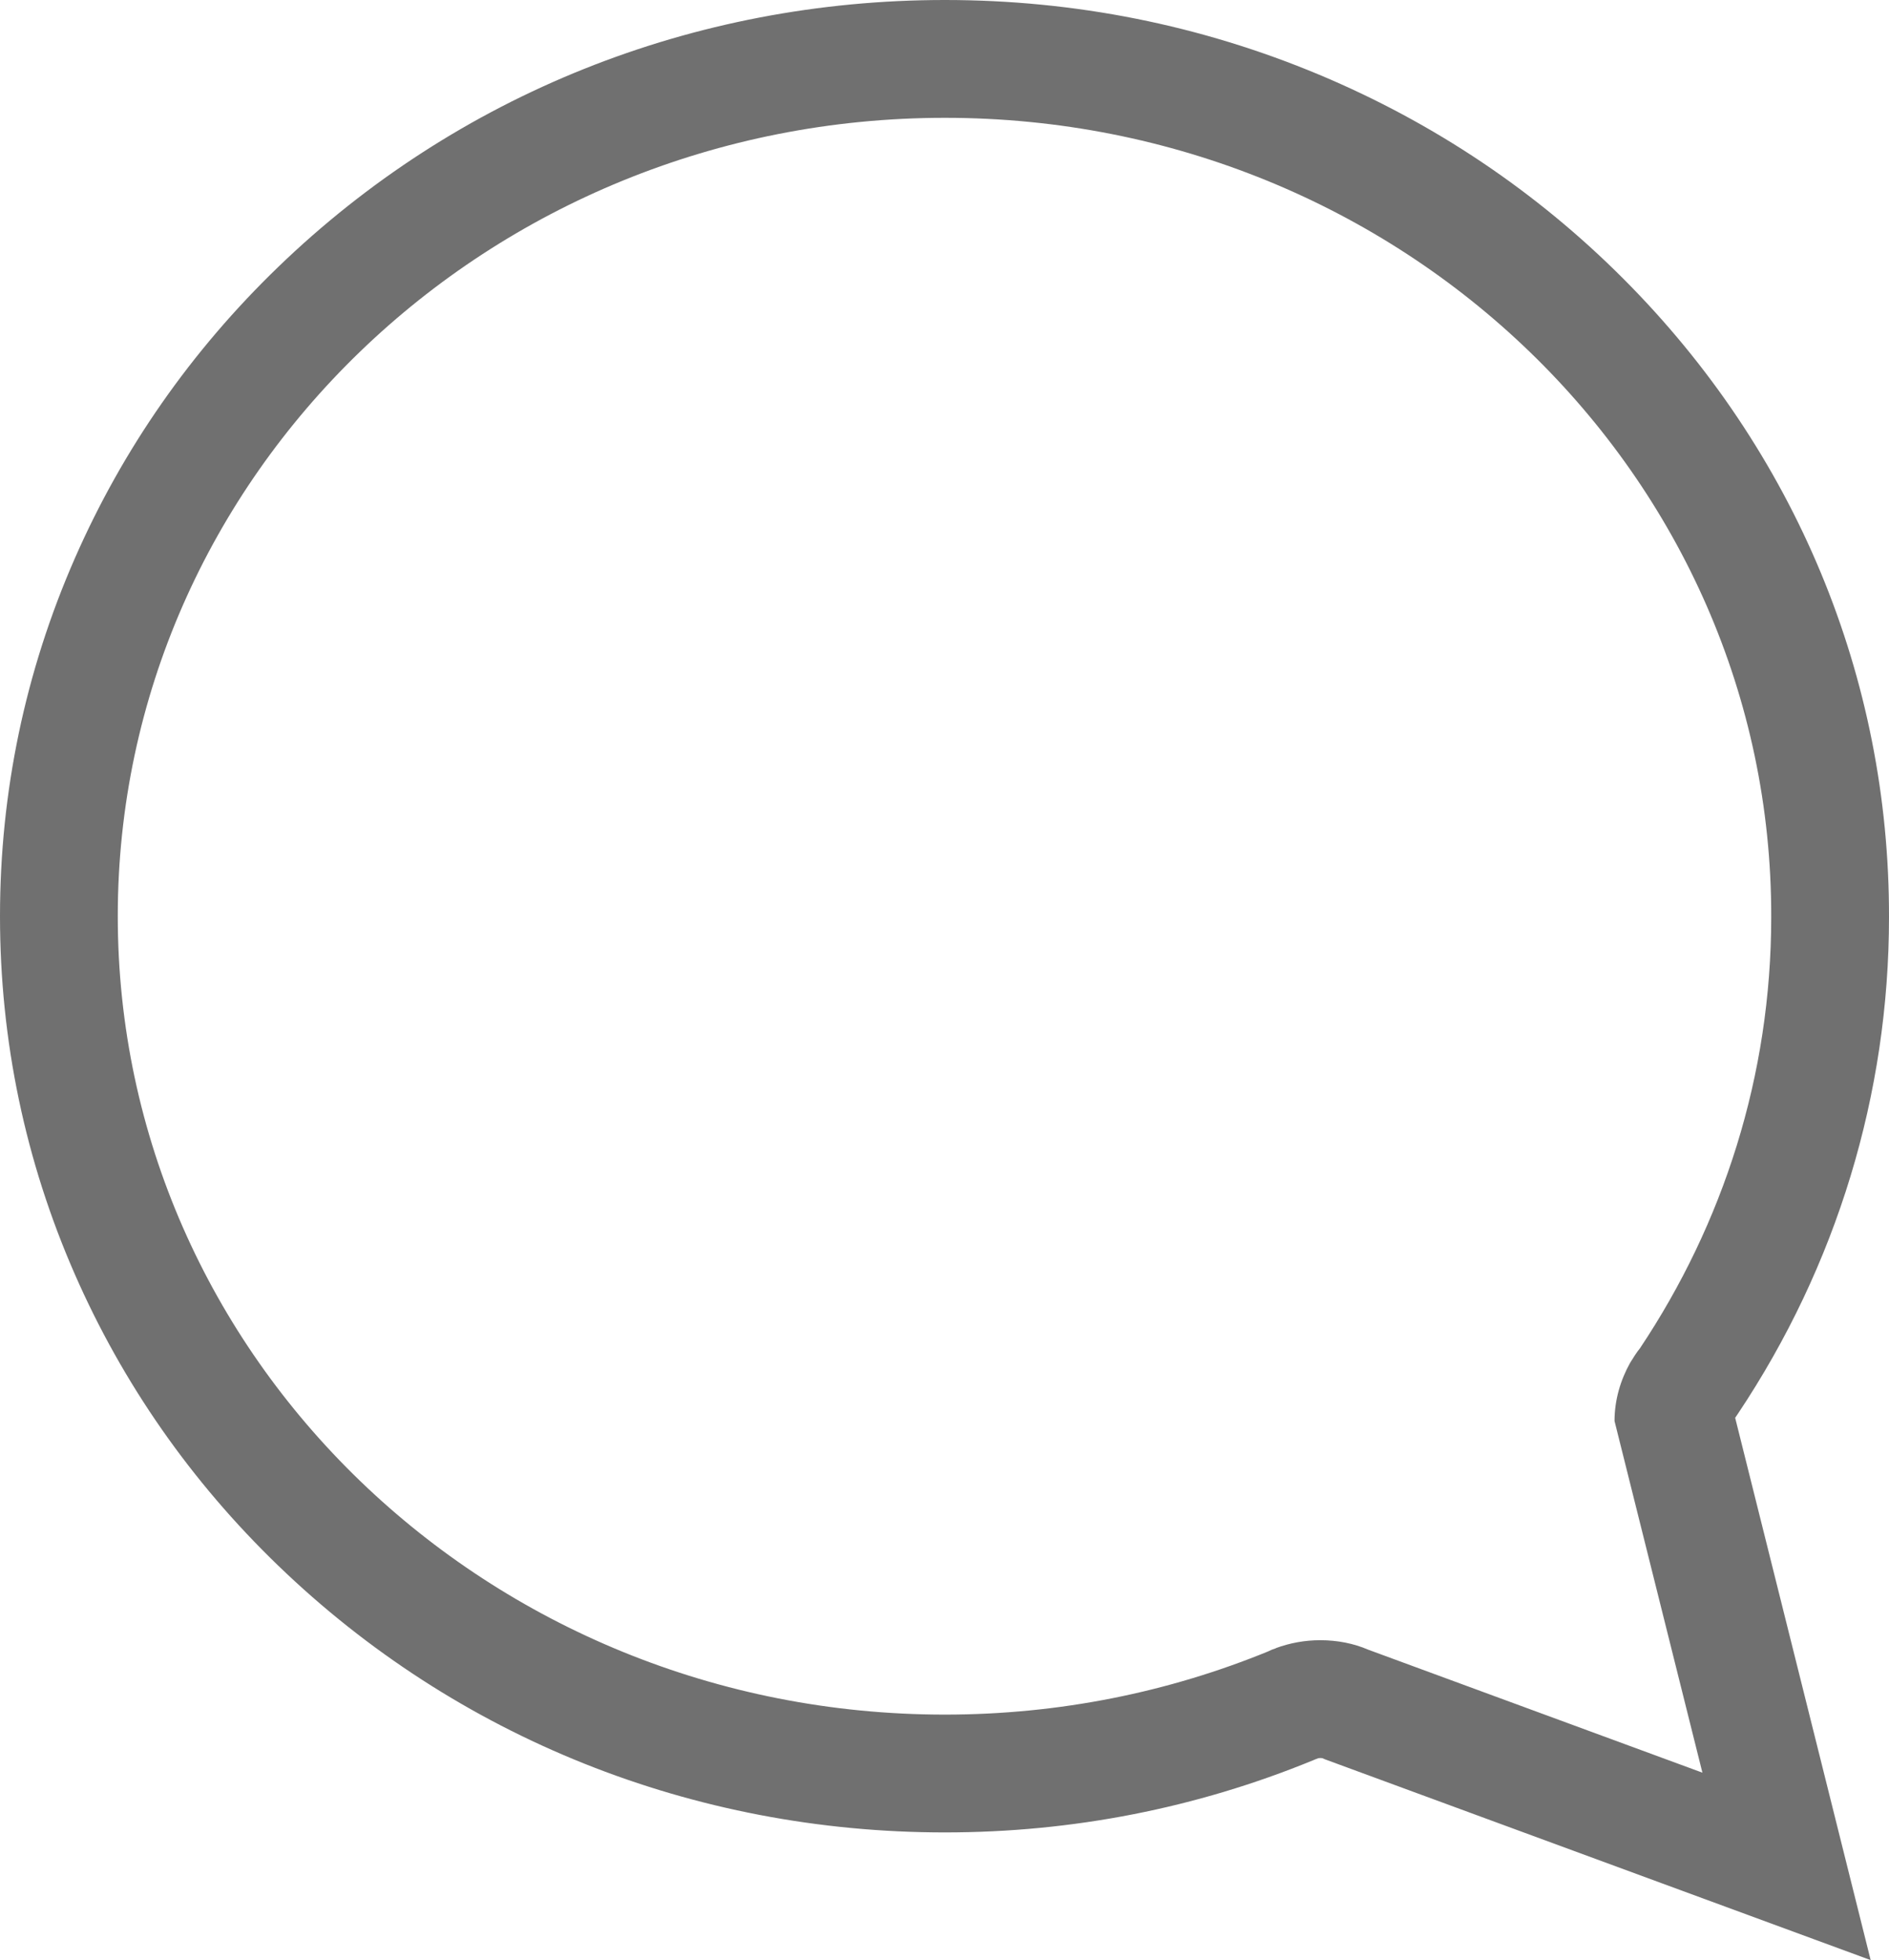 <svg xmlns="http://www.w3.org/2000/svg" width="33.682" height="34.937" viewBox="0 0 33.682 34.937">
  <g id="Messages" transform="translate(-45.9 -45.9)" fill="none" stroke-linecap="round">
    <path d="M62.748,76.461a15.187,15.187,0,0,0,5.765-1.127.865.865,0,0,1,.121-.05c.007,0,.014,0,.014-.007a2.284,2.284,0,0,1,.794-.142,2.155,2.155,0,0,1,.858.17L76.255,77.5l-1.567-6.268a2.128,2.128,0,0,1,.277-1.035h0a2.419,2.419,0,0,1,.177-.262,13.785,13.785,0,0,0,2.34-7.686A14.75,14.75,0,1,0,62.748,76.461Z" stroke="none"/>
    <path d="M 76.255 77.496 L 74.688 71.228 C 74.688 70.852 74.795 70.498 74.965 70.193 C 75.022 70.101 75.078 70.009 75.142 69.931 C 76.624 67.711 77.482 65.074 77.482 62.245 C 77.496 54.374 70.895 48 62.748 48 C 54.601 48 48 54.374 48 62.23 C 48 70.094 54.601 76.461 62.748 76.461 C 64.797 76.461 66.747 76.057 68.513 75.334 C 68.555 75.312 68.591 75.298 68.633 75.284 C 68.64 75.284 68.647 75.284 68.647 75.277 C 68.896 75.185 69.165 75.135 69.441 75.135 C 69.746 75.135 70.037 75.192 70.299 75.305 L 76.255 77.496 M 79.255 80.837 L 75.53 79.467 L 69.574 77.276 L 69.52 77.256 L 69.476 77.237 C 69.471 77.236 69.459 77.235 69.441 77.235 C 69.428 77.235 69.416 77.236 69.406 77.238 C 69.392 77.244 69.378 77.249 69.364 77.254 L 69.309 77.277 C 67.229 78.129 65.021 78.561 62.748 78.561 C 58.261 78.561 54.039 76.872 50.861 73.806 C 49.308 72.308 48.089 70.561 47.235 68.614 C 46.349 66.592 45.9 64.445 45.9 62.23 C 45.9 60.018 46.349 57.871 47.235 55.85 C 48.089 53.903 49.308 52.156 50.861 50.658 C 54.04 47.59 58.262 45.9 62.748 45.9 C 65.067 45.9 67.313 46.349 69.425 47.233 C 71.469 48.09 73.294 49.314 74.848 50.871 C 77.909 53.937 79.59 57.977 79.582 62.248 C 79.582 65.397 78.651 68.458 76.889 71.097 L 76.839 71.171 L 78.293 76.987 L 79.255 80.837 Z" stroke="none" fill="#707070"/>
  </g>
</svg>
